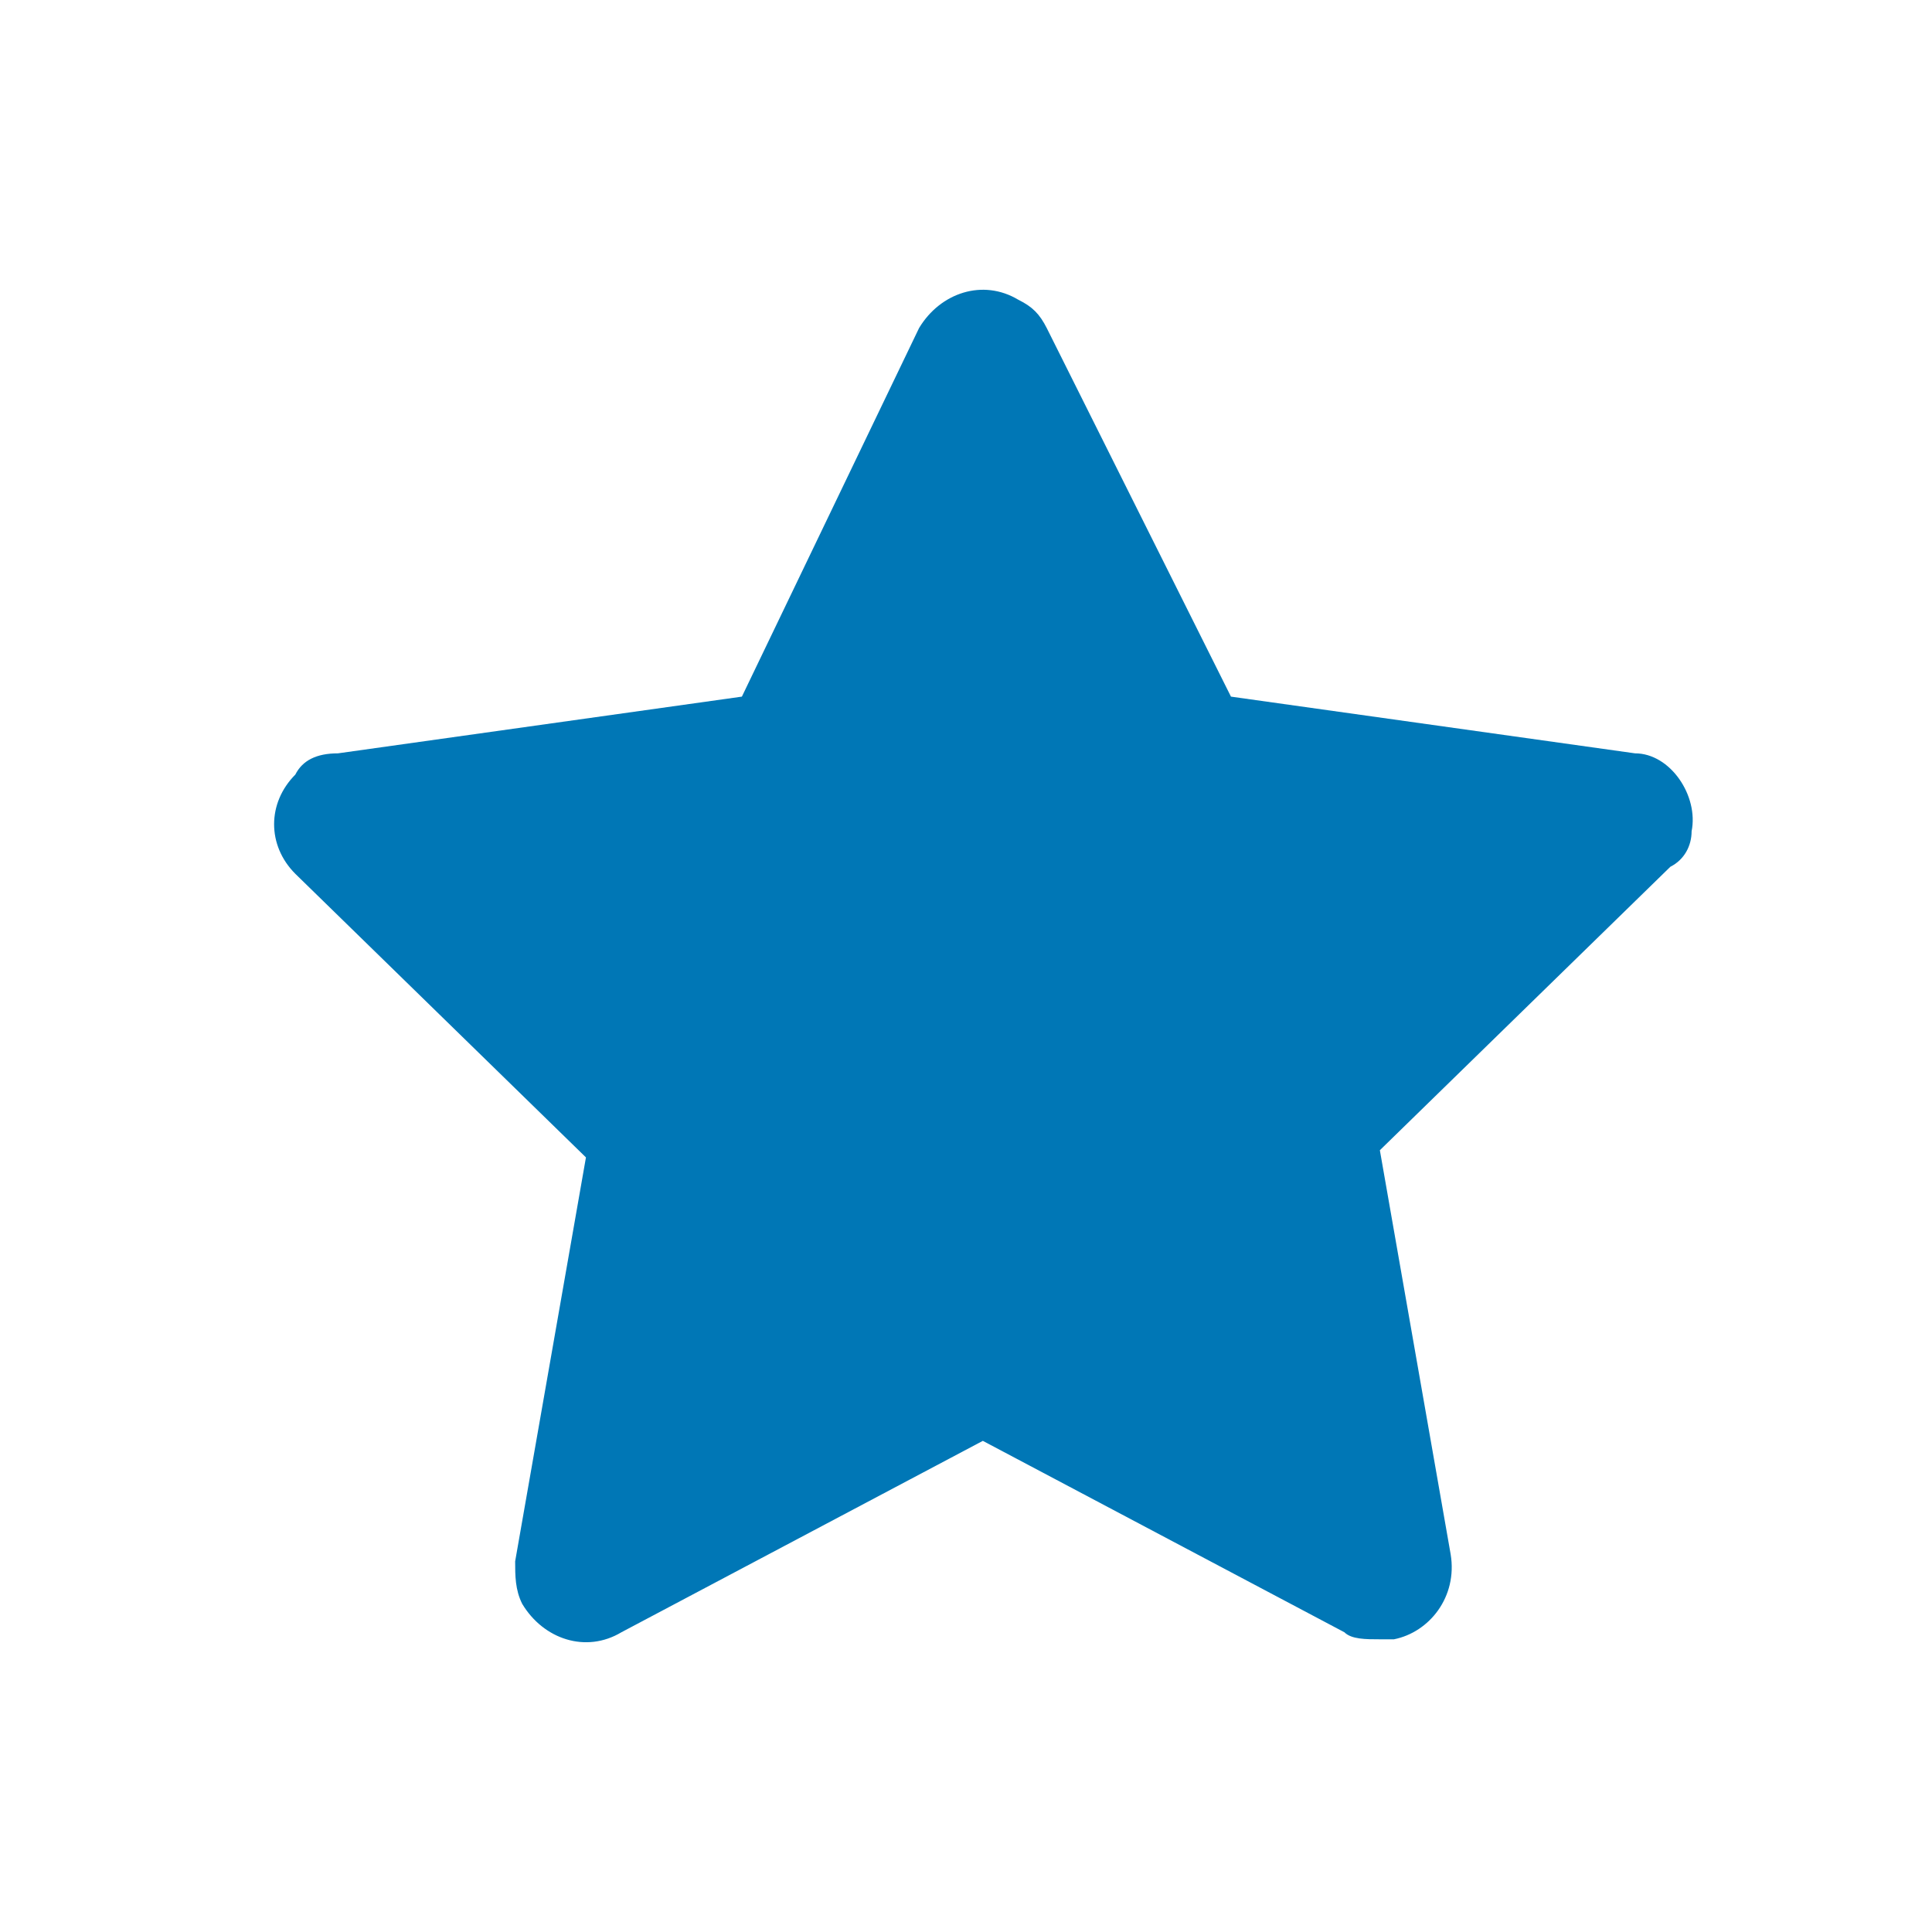 <svg width="14" height="14" viewBox="0 0 14 14" fill="none" xmlns="http://www.w3.org/2000/svg">
<path d="M12.258 6.024C12.31 5.767 12.104 5.459 11.848 5.459L8.92 5.048L7.585 2.377C7.533 2.275 7.482 2.223 7.379 2.172C7.122 2.018 6.814 2.121 6.66 2.377L5.376 5.048L2.449 5.459C2.294 5.459 2.192 5.51 2.14 5.613C1.935 5.819 1.935 6.127 2.14 6.332L4.246 8.387L3.733 11.314C3.733 11.417 3.733 11.52 3.784 11.622C3.938 11.879 4.246 11.982 4.503 11.828L7.122 10.441L9.742 11.828C9.793 11.879 9.896 11.879 9.999 11.879C10.05 11.879 10.05 11.879 10.101 11.879C10.358 11.828 10.563 11.571 10.512 11.263L9.999 8.335L12.104 6.281C12.207 6.229 12.258 6.127 12.258 6.024Z" fill="#0077B6"/>
</svg>
